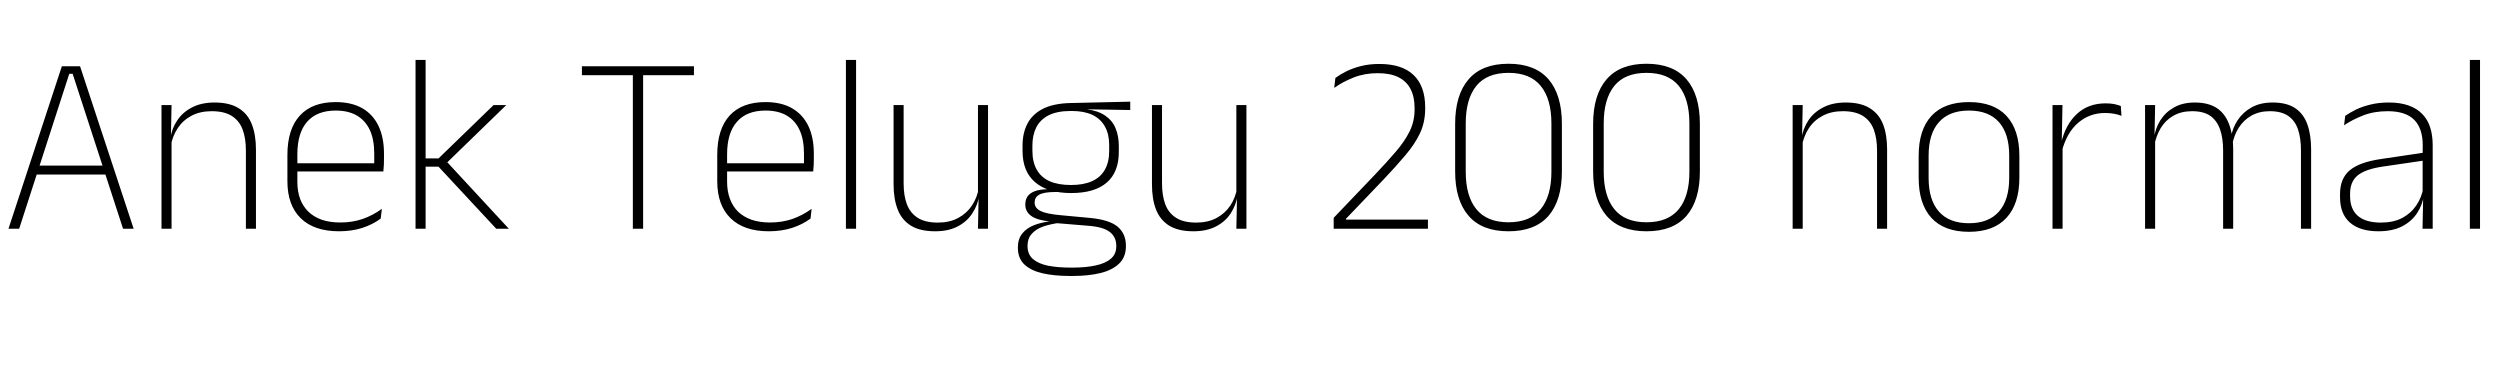 <svg xmlns="http://www.w3.org/2000/svg" xmlns:xlink="http://www.w3.org/1999/xlink" width="236.076" height="36"><path fill="black" d="M1.81 21.60L0.80 21.60L5.84 6.26L7.56 6.26L12.62 21.60L11.62 21.60L6.86 6.97L6.54 6.97L1.81 21.60ZM10.22 16.48L3.19 16.48L3.19 15.64L10.22 15.64L10.22 16.48ZM24.17 21.60L23.22 21.60L23.22 14.21Q23.22 13.06 22.91 12.23Q22.60 11.40 21.89 10.95Q21.18 10.50 19.99 10.50L19.99 10.50Q18.90 10.50 18.08 10.93Q17.27 11.36 16.78 12.11Q16.28 12.86 16.12 13.82L16.12 13.82L15.85 13.06L16.09 13.06Q16.22 12.14 16.73 11.38Q17.23 10.61 18.12 10.15Q19.01 9.68 20.26 9.68L20.26 9.68Q21.68 9.68 22.54 10.22Q23.40 10.75 23.78 11.74Q24.17 12.73 24.17 14.12L24.17 14.12L24.17 21.60ZM16.20 21.60L15.25 21.60L15.25 9.92L16.20 9.92L16.14 12.90L16.20 12.94L16.20 21.60ZM32.02 21.84L32.02 21.84Q29.66 21.84 28.40 20.61Q27.14 19.38 27.14 17.11L27.14 17.11L27.14 14.63Q27.14 12.20 28.31 10.92Q29.47 9.64 31.70 9.64L31.70 9.64Q33.19 9.64 34.21 10.22Q35.22 10.80 35.74 11.89Q36.26 12.97 36.26 14.51L36.26 14.51L36.26 14.93Q36.26 15.23 36.25 15.53Q36.24 15.84 36.20 16.19L36.20 16.19L35.33 16.19Q35.34 15.71 35.34 15.28Q35.34 14.86 35.34 14.50L35.34 14.50Q35.34 13.19 34.93 12.29Q34.51 11.39 33.70 10.91Q32.89 10.44 31.70 10.44L31.70 10.44Q29.93 10.44 29.00 11.50Q28.08 12.55 28.08 14.57L28.08 14.57L28.08 15.72L28.08 15.86L28.08 17.17Q28.08 18.07 28.34 18.78Q28.61 19.49 29.12 19.99Q29.63 20.48 30.38 20.75Q31.14 21.01 32.14 21.01L32.14 21.01Q33.26 21.01 34.24 20.68Q35.21 20.34 36.06 19.72L36.06 19.72L35.95 20.64Q35.22 21.19 34.22 21.52Q33.22 21.84 32.02 21.84ZM35.96 16.19L27.62 16.19L27.62 15.42L35.96 15.42L35.96 16.19ZM48.05 21.60L46.86 21.60L41.41 15.74L40.02 15.74L40.02 14.96L41.41 14.96L46.61 9.92L47.81 9.92L42.07 15.49L42.07 15.14L48.05 21.60ZM40.19 21.60L39.24 21.60L39.24 5.66L40.19 5.66L40.19 21.60ZM60.73 21.60L59.76 21.60L59.76 6.37L60.73 6.37L60.73 21.60ZM65.53 7.10L54.95 7.10L54.95 6.26L65.53 6.26L65.53 7.10ZM72.60 21.84L72.60 21.84Q70.25 21.84 68.99 20.61Q67.73 19.38 67.73 17.11L67.73 17.11L67.73 14.63Q67.73 12.20 68.89 10.92Q70.06 9.64 72.29 9.64L72.29 9.64Q73.78 9.64 74.79 10.22Q75.80 10.80 76.33 11.89Q76.85 12.97 76.85 14.51L76.85 14.51L76.85 14.93Q76.85 15.23 76.84 15.53Q76.82 15.84 76.79 16.19L76.79 16.19L75.91 16.19Q75.92 15.71 75.92 15.28Q75.92 14.86 75.92 14.50L75.92 14.50Q75.92 13.19 75.51 12.29Q75.10 11.39 74.29 10.91Q73.48 10.44 72.29 10.44L72.29 10.44Q70.51 10.44 69.59 11.50Q68.66 12.55 68.66 14.57L68.66 14.57L68.66 15.72L68.66 15.86L68.66 17.17Q68.66 18.07 68.93 18.78Q69.19 19.49 69.70 19.99Q70.21 20.48 70.97 20.75Q71.72 21.01 72.72 21.01L72.72 21.01Q73.85 21.01 74.82 20.68Q75.79 20.34 76.64 19.72L76.64 19.72L76.54 20.64Q75.80 21.19 74.80 21.52Q73.80 21.84 72.60 21.84ZM76.55 16.19L68.21 16.19L68.21 15.42L76.55 15.42L76.55 16.19ZM80.84 21.60L79.88 21.60L79.88 5.66L80.84 5.66L80.84 21.60ZM84.38 9.92L85.33 9.92L85.33 17.32Q85.33 18.47 85.64 19.30Q85.96 20.12 86.66 20.57Q87.37 21.02 88.56 21.02L88.56 21.02Q89.66 21.02 90.47 20.59Q91.28 20.16 91.78 19.41Q92.28 18.66 92.44 17.70L92.44 17.70L92.70 18.47L92.46 18.47Q92.33 19.37 91.82 20.14Q91.32 20.92 90.44 21.38Q89.56 21.84 88.30 21.84L88.30 21.84Q86.88 21.84 86.02 21.31Q85.15 20.77 84.77 19.78Q84.38 18.79 84.38 17.40L84.38 17.40L84.38 9.92ZM92.35 9.92L93.30 9.92L93.30 21.60L92.35 21.60L92.41 18.64L92.35 18.59L92.35 9.92ZM101.15 18.23L101.15 18.23Q98.94 18.23 97.75 17.21Q96.56 16.20 96.56 14.26L96.56 14.26L96.56 13.73Q96.56 12.56 97.02 11.68Q97.48 10.79 98.47 10.28Q99.47 9.77 101.06 9.73L101.06 9.73L106.73 9.60L106.73 10.39L102.56 10.32L102.56 10.31Q103.70 10.45 104.38 10.93Q105.06 11.40 105.35 12.13Q105.65 12.86 105.65 13.80L105.65 13.80L105.65 14.35Q105.65 16.27 104.50 17.25Q103.36 18.23 101.15 18.23ZM101.08 25.27L101.08 25.27L101.30 25.27Q102.53 25.27 103.45 25.07Q104.36 24.88 104.89 24.44Q105.41 24 105.41 23.26L105.41 23.26L105.41 23.21Q105.41 22.38 104.80 21.91Q104.20 21.43 102.77 21.32L102.77 21.32L99.62 21.06L100.07 21.04Q99.17 21.16 98.48 21.40Q97.80 21.65 97.42 22.09Q97.03 22.52 97.03 23.20L97.03 23.20L97.03 23.23Q97.03 24.01 97.54 24.46Q98.05 24.90 98.96 25.09Q99.88 25.27 101.08 25.27ZM101.29 26.06L101.04 26.06Q99.56 26.06 98.46 25.81Q97.36 25.56 96.74 24.98Q96.12 24.40 96.12 23.40L96.12 23.40L96.12 23.35Q96.12 22.55 96.55 22.03Q96.97 21.52 97.68 21.25Q98.39 20.98 99.23 20.89L99.23 20.89L99.20 20.92Q97.94 20.80 97.38 20.39Q96.82 19.99 96.82 19.31L96.82 19.31L96.82 19.30Q96.82 18.86 97.03 18.55Q97.24 18.24 97.70 18.06Q98.17 17.88 98.92 17.87L98.92 17.87L98.92 17.69L100.55 18.14L99.62 18.13Q98.54 18.14 98.12 18.39Q97.70 18.64 97.70 19.12L97.70 19.12L97.70 19.13Q97.70 19.64 98.25 19.92Q98.80 20.20 100.14 20.32L100.14 20.32L102.94 20.58Q104.74 20.75 105.53 21.40Q106.32 22.06 106.32 23.20L106.32 23.20L106.32 23.26Q106.32 24.26 105.69 24.88Q105.06 25.50 103.93 25.78Q102.80 26.06 101.29 26.06L101.29 26.06ZM101.14 17.47L101.14 17.47Q102.32 17.47 103.12 17.11Q103.92 16.75 104.33 16.03Q104.74 15.31 104.74 14.27L104.74 14.27L104.74 13.69Q104.74 12.67 104.34 11.95Q103.94 11.23 103.16 10.85Q102.37 10.48 101.21 10.48L101.21 10.48L101.11 10.48Q99.83 10.48 99.02 10.89Q98.22 11.30 97.85 12.04Q97.49 12.77 97.49 13.72L97.49 13.72L97.49 14.23Q97.49 15.30 97.90 16.02Q98.30 16.74 99.11 17.11Q99.92 17.47 101.14 17.47ZM108.78 9.92L109.73 9.92L109.73 17.32Q109.73 18.47 110.04 19.30Q110.35 20.12 111.06 20.57Q111.77 21.02 112.96 21.02L112.96 21.02Q114.06 21.02 114.87 20.59Q115.68 20.16 116.18 19.41Q116.68 18.66 116.83 17.70L116.83 17.70L117.10 18.47L116.86 18.47Q116.72 19.37 116.22 20.14Q115.72 20.92 114.83 21.38Q113.95 21.84 112.69 21.84L112.69 21.84Q111.28 21.84 110.41 21.31Q109.55 20.77 109.16 19.78Q108.78 18.79 108.78 17.40L108.78 17.40L108.78 9.92ZM116.75 9.92L117.70 9.92L117.70 21.60L116.75 21.60L116.81 18.64L116.75 18.59L116.75 9.92ZM134.84 21.60L125.94 21.60L125.94 20.57L129.82 16.51Q130.96 15.31 131.80 14.33Q132.65 13.34 133.12 12.39Q133.58 11.44 133.58 10.34L133.58 10.34L133.58 10.20Q133.58 9.14 133.20 8.41Q132.82 7.67 132.05 7.29Q131.28 6.91 130.10 6.91L130.10 6.91Q128.86 6.91 127.82 7.32Q126.79 7.73 125.99 8.30L125.99 8.30L126.10 7.36Q126.53 7.04 127.13 6.74Q127.73 6.44 128.51 6.24Q129.29 6.04 130.25 6.04L130.25 6.04Q132.40 6.04 133.49 7.09Q134.58 8.14 134.58 10.13L134.58 10.13L134.58 10.28Q134.58 11.53 134.09 12.58Q133.60 13.62 132.71 14.66Q131.83 15.71 130.63 16.97L130.63 16.97L127.10 20.66L127.10 21L126.70 20.74L134.84 20.74L134.84 21.60ZM142.45 21.84L142.45 21.84Q139.94 21.84 138.68 20.38Q137.41 18.91 137.41 16.19L137.41 16.19L137.41 11.70Q137.41 8.96 138.68 7.49Q139.94 6.02 142.45 6.02L142.45 6.02Q144.96 6.02 146.23 7.49Q147.49 8.96 147.49 11.70L147.49 11.70L147.49 16.19Q147.49 18.91 146.23 20.38Q144.96 21.84 142.45 21.84ZM142.45 20.99L142.45 20.99Q144.49 20.99 145.49 19.75Q146.50 18.52 146.50 16.22L146.50 16.22L146.50 11.65Q146.50 9.35 145.49 8.11Q144.49 6.88 142.45 6.88L142.45 6.88Q140.41 6.88 139.41 8.11Q138.41 9.35 138.41 11.65L138.41 11.65L138.41 16.22Q138.41 18.52 139.41 19.75Q140.41 20.99 142.45 20.99ZM155.48 21.84L155.48 21.84Q152.98 21.84 151.71 20.38Q150.44 18.91 150.44 16.19L150.44 16.19L150.44 11.70Q150.44 8.96 151.71 7.49Q152.98 6.02 155.48 6.02L155.48 6.02Q157.99 6.02 159.26 7.49Q160.52 8.96 160.52 11.70L160.52 11.70L160.52 16.19Q160.52 18.91 159.26 20.38Q157.99 21.84 155.48 21.84ZM155.48 20.99L155.48 20.99Q157.52 20.99 158.53 19.75Q159.53 18.52 159.53 16.22L159.53 16.22L159.53 11.65Q159.53 9.35 158.53 8.11Q157.52 6.88 155.48 6.88L155.48 6.88Q153.44 6.88 152.44 8.11Q151.44 9.35 151.44 11.65L151.44 11.65L151.44 16.22Q151.44 18.52 152.44 19.75Q153.44 20.99 155.48 20.99ZM178.20 21.60L177.25 21.60L177.25 14.21Q177.25 13.06 176.94 12.23Q176.63 11.40 175.92 10.95Q175.21 10.50 174.02 10.50L174.02 10.50Q172.93 10.50 172.12 10.93Q171.30 11.36 170.81 12.11Q170.32 12.86 170.15 13.82L170.15 13.82L169.88 13.06L170.12 13.06Q170.26 12.14 170.76 11.38Q171.26 10.61 172.15 10.15Q173.04 9.68 174.29 9.68L174.29 9.68Q175.72 9.68 176.57 10.22Q177.43 10.75 177.82 11.74Q178.20 12.73 178.20 14.12L178.20 14.12L178.20 21.60ZM170.23 21.60L169.28 21.60L169.28 9.92L170.23 9.92L170.17 12.90L170.23 12.94L170.23 21.60ZM185.93 21.89L185.93 21.89Q183.59 21.89 182.38 20.57Q181.18 19.25 181.18 16.78L181.18 16.78L181.18 14.72Q181.18 12.25 182.39 10.94Q183.60 9.64 185.93 9.64L185.93 9.64Q188.26 9.64 189.47 10.94Q190.69 12.25 190.69 14.72L190.69 14.72L190.69 16.78Q190.69 19.25 189.47 20.57Q188.26 21.89 185.93 21.89ZM185.93 21.08L185.93 21.08Q187.78 21.08 188.75 19.99Q189.73 18.89 189.73 16.81L189.73 16.81L189.73 14.69Q189.73 12.62 188.76 11.53Q187.79 10.44 185.93 10.44L185.93 10.44Q184.07 10.44 183.10 11.53Q182.12 12.62 182.12 14.69L182.12 14.69L182.12 16.81Q182.12 18.89 183.10 19.99Q184.07 21.08 185.93 21.08ZM194.70 14.28L194.70 14.28L194.39 13.58L194.64 13.50Q195.04 11.77 196.12 10.76Q197.20 9.76 198.83 9.76L198.83 9.76Q199.30 9.76 199.66 9.83Q200.02 9.91 200.27 10.01L200.27 10.01L200.33 10.94Q200.03 10.81 199.63 10.74Q199.24 10.67 198.77 10.67L198.77 10.67Q197.34 10.67 196.26 11.58Q195.18 12.49 194.70 14.28ZM194.77 21.60L193.82 21.60L193.82 9.92L194.76 9.92L194.69 13.49L194.77 13.57L194.77 21.60ZM218.24 21.60L217.28 21.60L217.28 14.20Q217.28 13.04 217.00 12.22Q216.72 11.39 216.07 10.94Q215.42 10.50 214.34 10.50L214.34 10.50Q213.35 10.50 212.60 10.92Q211.86 11.34 211.40 12.07Q210.94 12.79 210.79 13.72L210.79 13.72L210.52 12.92L210.68 12.92Q210.82 12.08 211.31 11.34Q211.80 10.60 212.62 10.14Q213.44 9.68 214.61 9.68L214.61 9.68Q215.93 9.68 216.73 10.21Q217.52 10.74 217.88 11.73Q218.24 12.72 218.24 14.11L218.24 14.11L218.24 21.60ZM203.51 21.60L202.56 21.60L202.56 9.92L203.51 9.92L203.45 12.91L203.51 12.95L203.51 21.60ZM210.88 21.60L209.93 21.60L209.93 14.21Q209.93 13.04 209.64 12.22Q209.35 11.39 208.72 10.94Q208.08 10.50 207 10.50L207 10.50Q205.98 10.50 205.23 10.93Q204.48 11.36 204.03 12.11Q203.58 12.86 203.42 13.82L203.42 13.82L203.14 13.06L203.40 13.06Q203.52 12.14 203.99 11.38Q204.47 10.61 205.28 10.15Q206.10 9.68 207.26 9.68L207.26 9.68Q208.86 9.68 209.72 10.51Q210.58 11.34 210.79 12.97L210.79 12.97Q210.84 13.24 210.86 13.50Q210.88 13.76 210.88 14.04L210.88 14.04L210.88 21.60ZM229.72 21.60L228.76 21.60L228.82 18.60L228.77 18.44L228.77 14.64L228.78 13.73Q228.78 12.13 227.98 11.32Q227.17 10.50 225.47 10.50L225.47 10.50Q224.17 10.50 223.13 10.91Q222.10 11.32 221.35 11.83L221.35 11.83L221.46 10.94Q221.86 10.66 222.45 10.36Q223.04 10.07 223.82 9.88Q224.60 9.68 225.58 9.68L225.58 9.68Q226.66 9.68 227.44 9.96Q228.23 10.24 228.73 10.76Q229.24 11.28 229.48 12.02Q229.72 12.77 229.72 13.72L229.72 13.72L229.72 21.60ZM224.59 21.84L224.59 21.84Q222.85 21.84 221.91 21.02Q220.97 20.20 220.97 18.62L220.97 18.62L220.97 18.32Q220.97 16.86 221.88 16.09Q222.79 15.31 224.88 15.01L224.88 15.01L229.00 14.40L229.04 15.14L225.01 15.73Q223.37 15.97 222.64 16.56Q221.92 17.15 221.92 18.28L221.92 18.28L221.92 18.53Q221.92 19.75 222.66 20.39Q223.40 21.02 224.83 21.02L224.83 21.02Q226.00 21.02 226.83 20.59Q227.66 20.15 228.17 19.40Q228.68 18.65 228.84 17.71L228.84 17.71L229.09 18.46L228.88 18.46Q228.76 19.34 228.25 20.12Q227.75 20.89 226.84 21.37Q225.92 21.84 224.59 21.84ZM234.19 21.60L233.23 21.60L233.23 5.66L234.19 5.66L234.19 21.60Z"/></svg>
